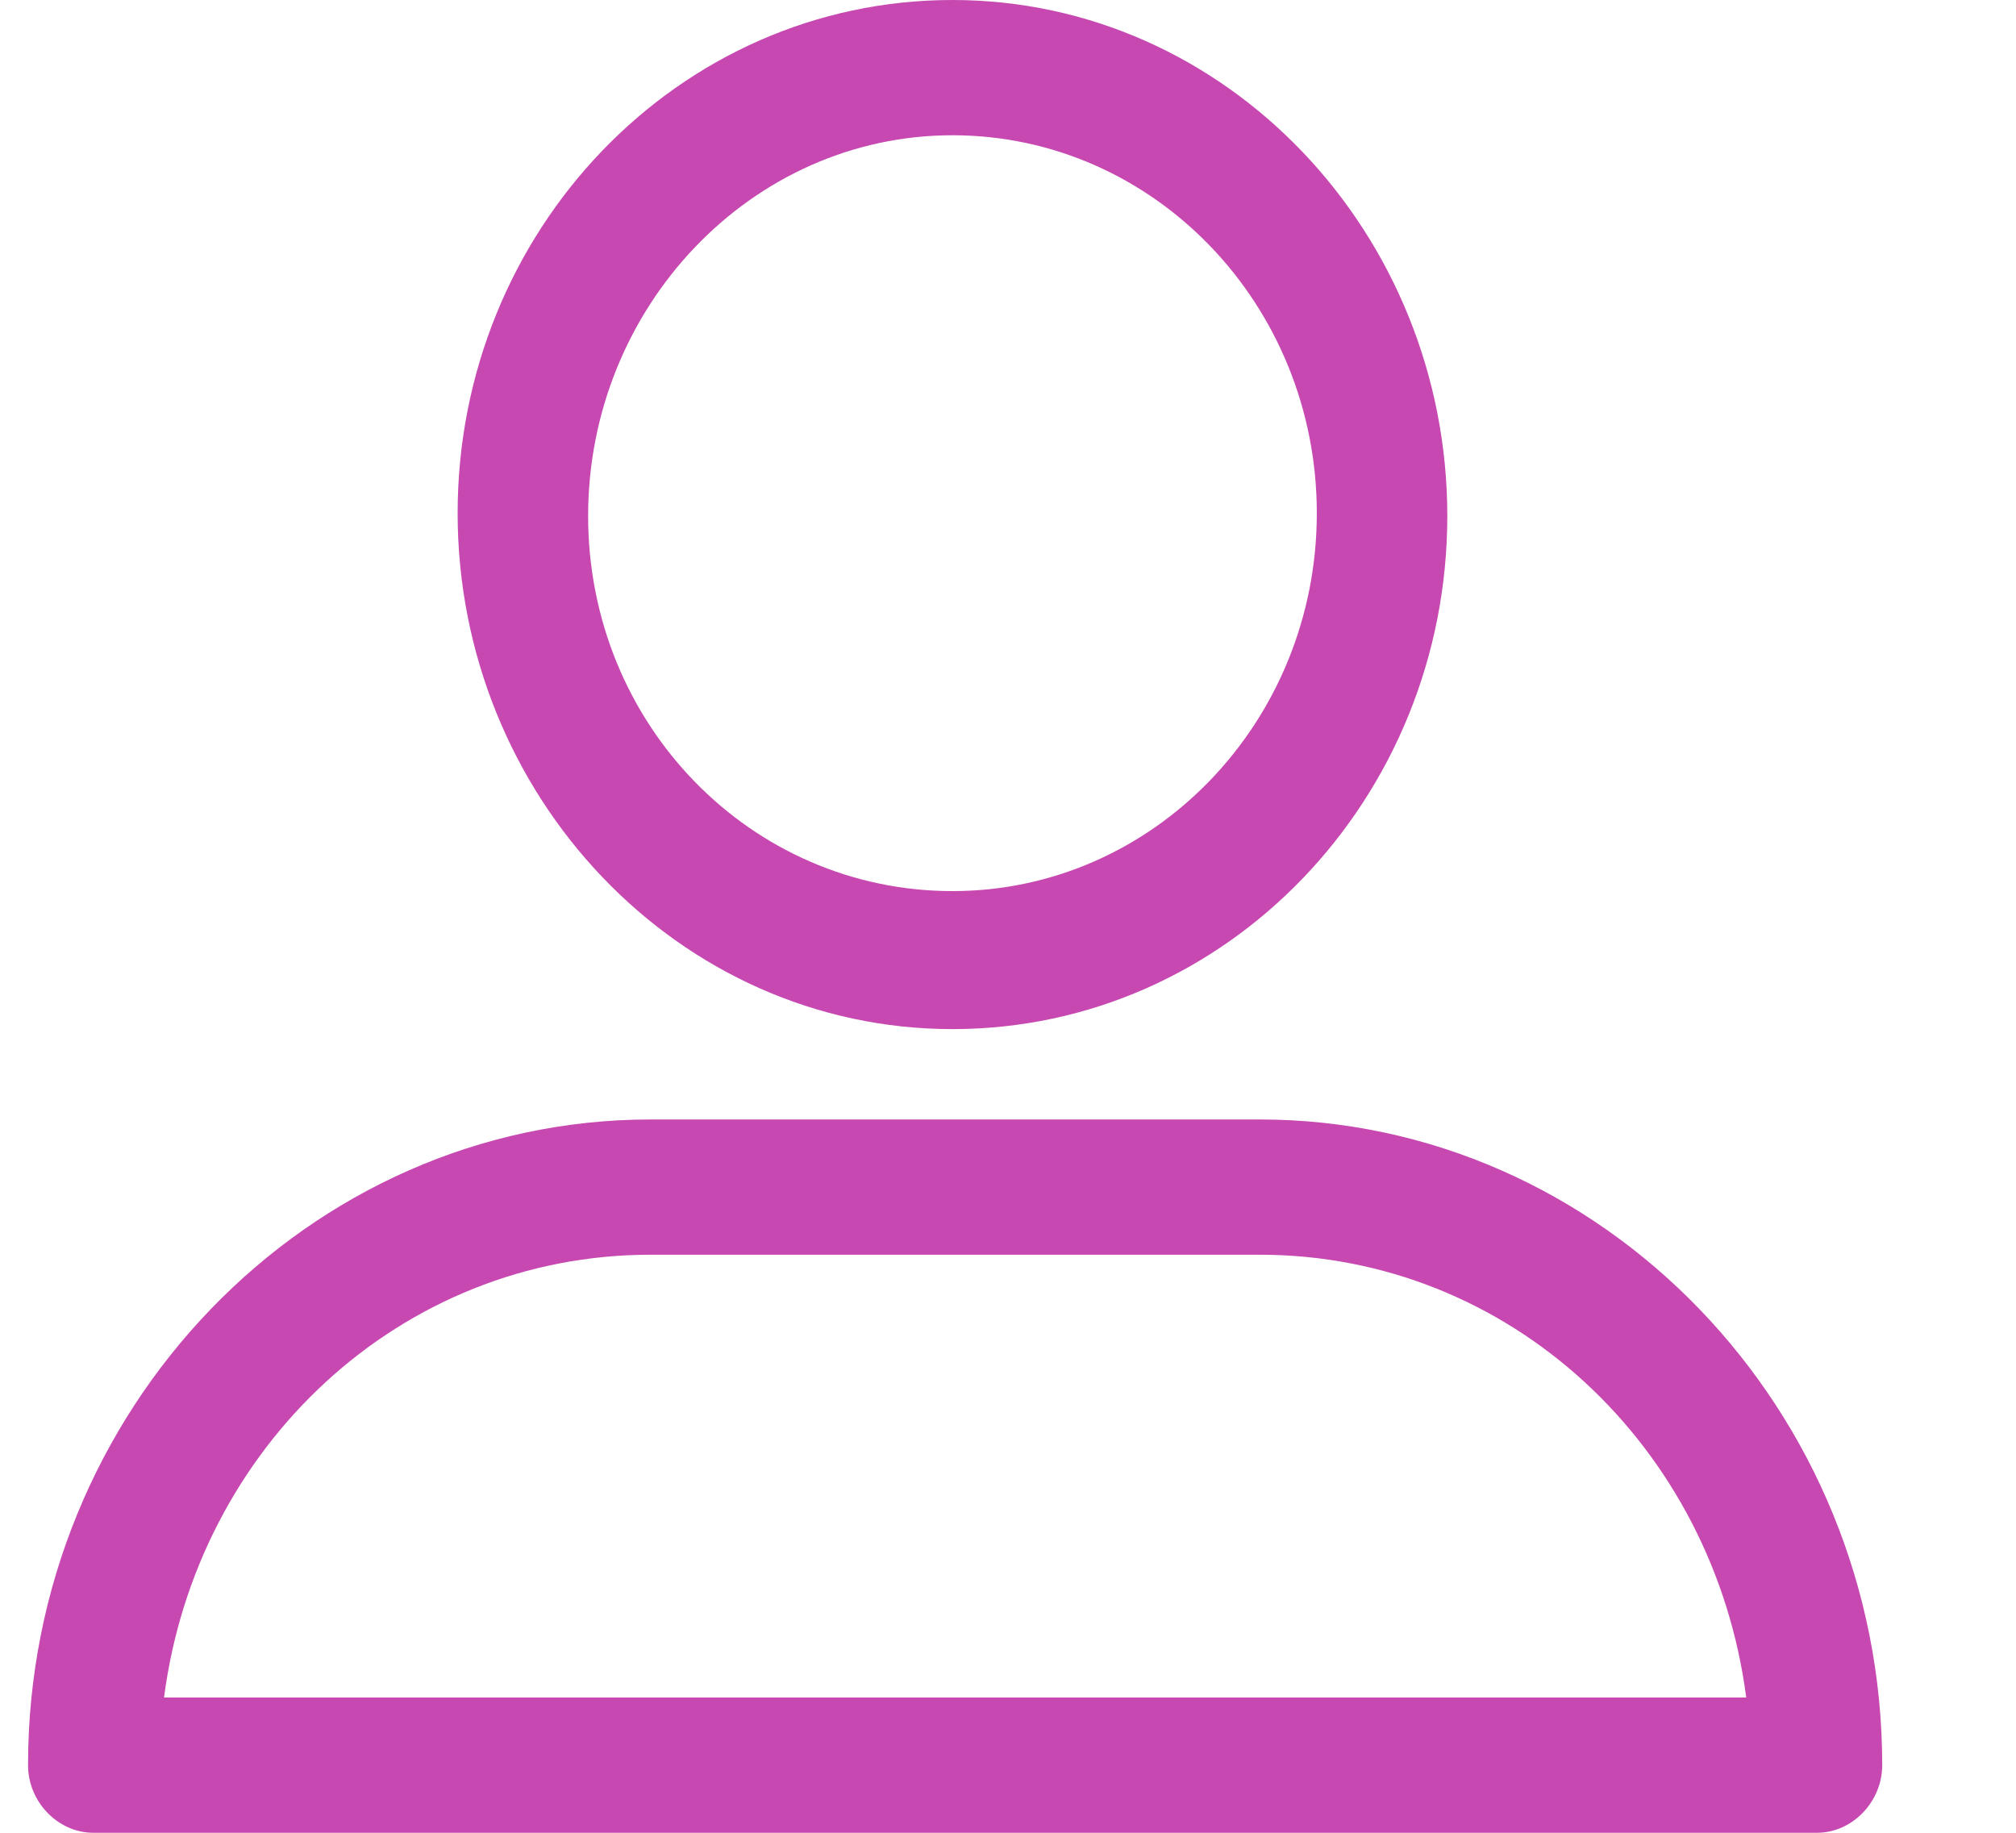 <svg width="11" height="10" viewBox="0 0 11 10" fill="none" xmlns="http://www.w3.org/2000/svg">
<path d="M5.197 5.615C6.695 5.615 7.897 4.354 7.897 2.815C7.897 1.277 6.695 0 5.197 0C3.699 0 2.497 1.262 2.497 2.8C2.497 4.338 3.699 5.615 5.197 5.615ZM5.197 0.738C6.295 0.738 7.185 1.662 7.185 2.8C7.185 3.938 6.295 4.862 5.197 4.862C4.099 4.862 3.209 3.954 3.209 2.815C3.209 1.677 4.099 0.738 5.197 0.738ZM0.509 10H9.914C10.107 10 10.27 9.831 10.27 9.631C10.27 7.692 8.742 6.108 6.873 6.108H3.55C1.681 6.108 0.153 7.692 0.153 9.631C0.153 9.831 0.316 10 0.509 10ZM3.55 6.846H6.873C8.238 6.846 9.35 7.892 9.528 9.262H0.895C1.073 7.892 2.186 6.846 3.55 6.846Z" fill="#C748B1"/>
</svg>
